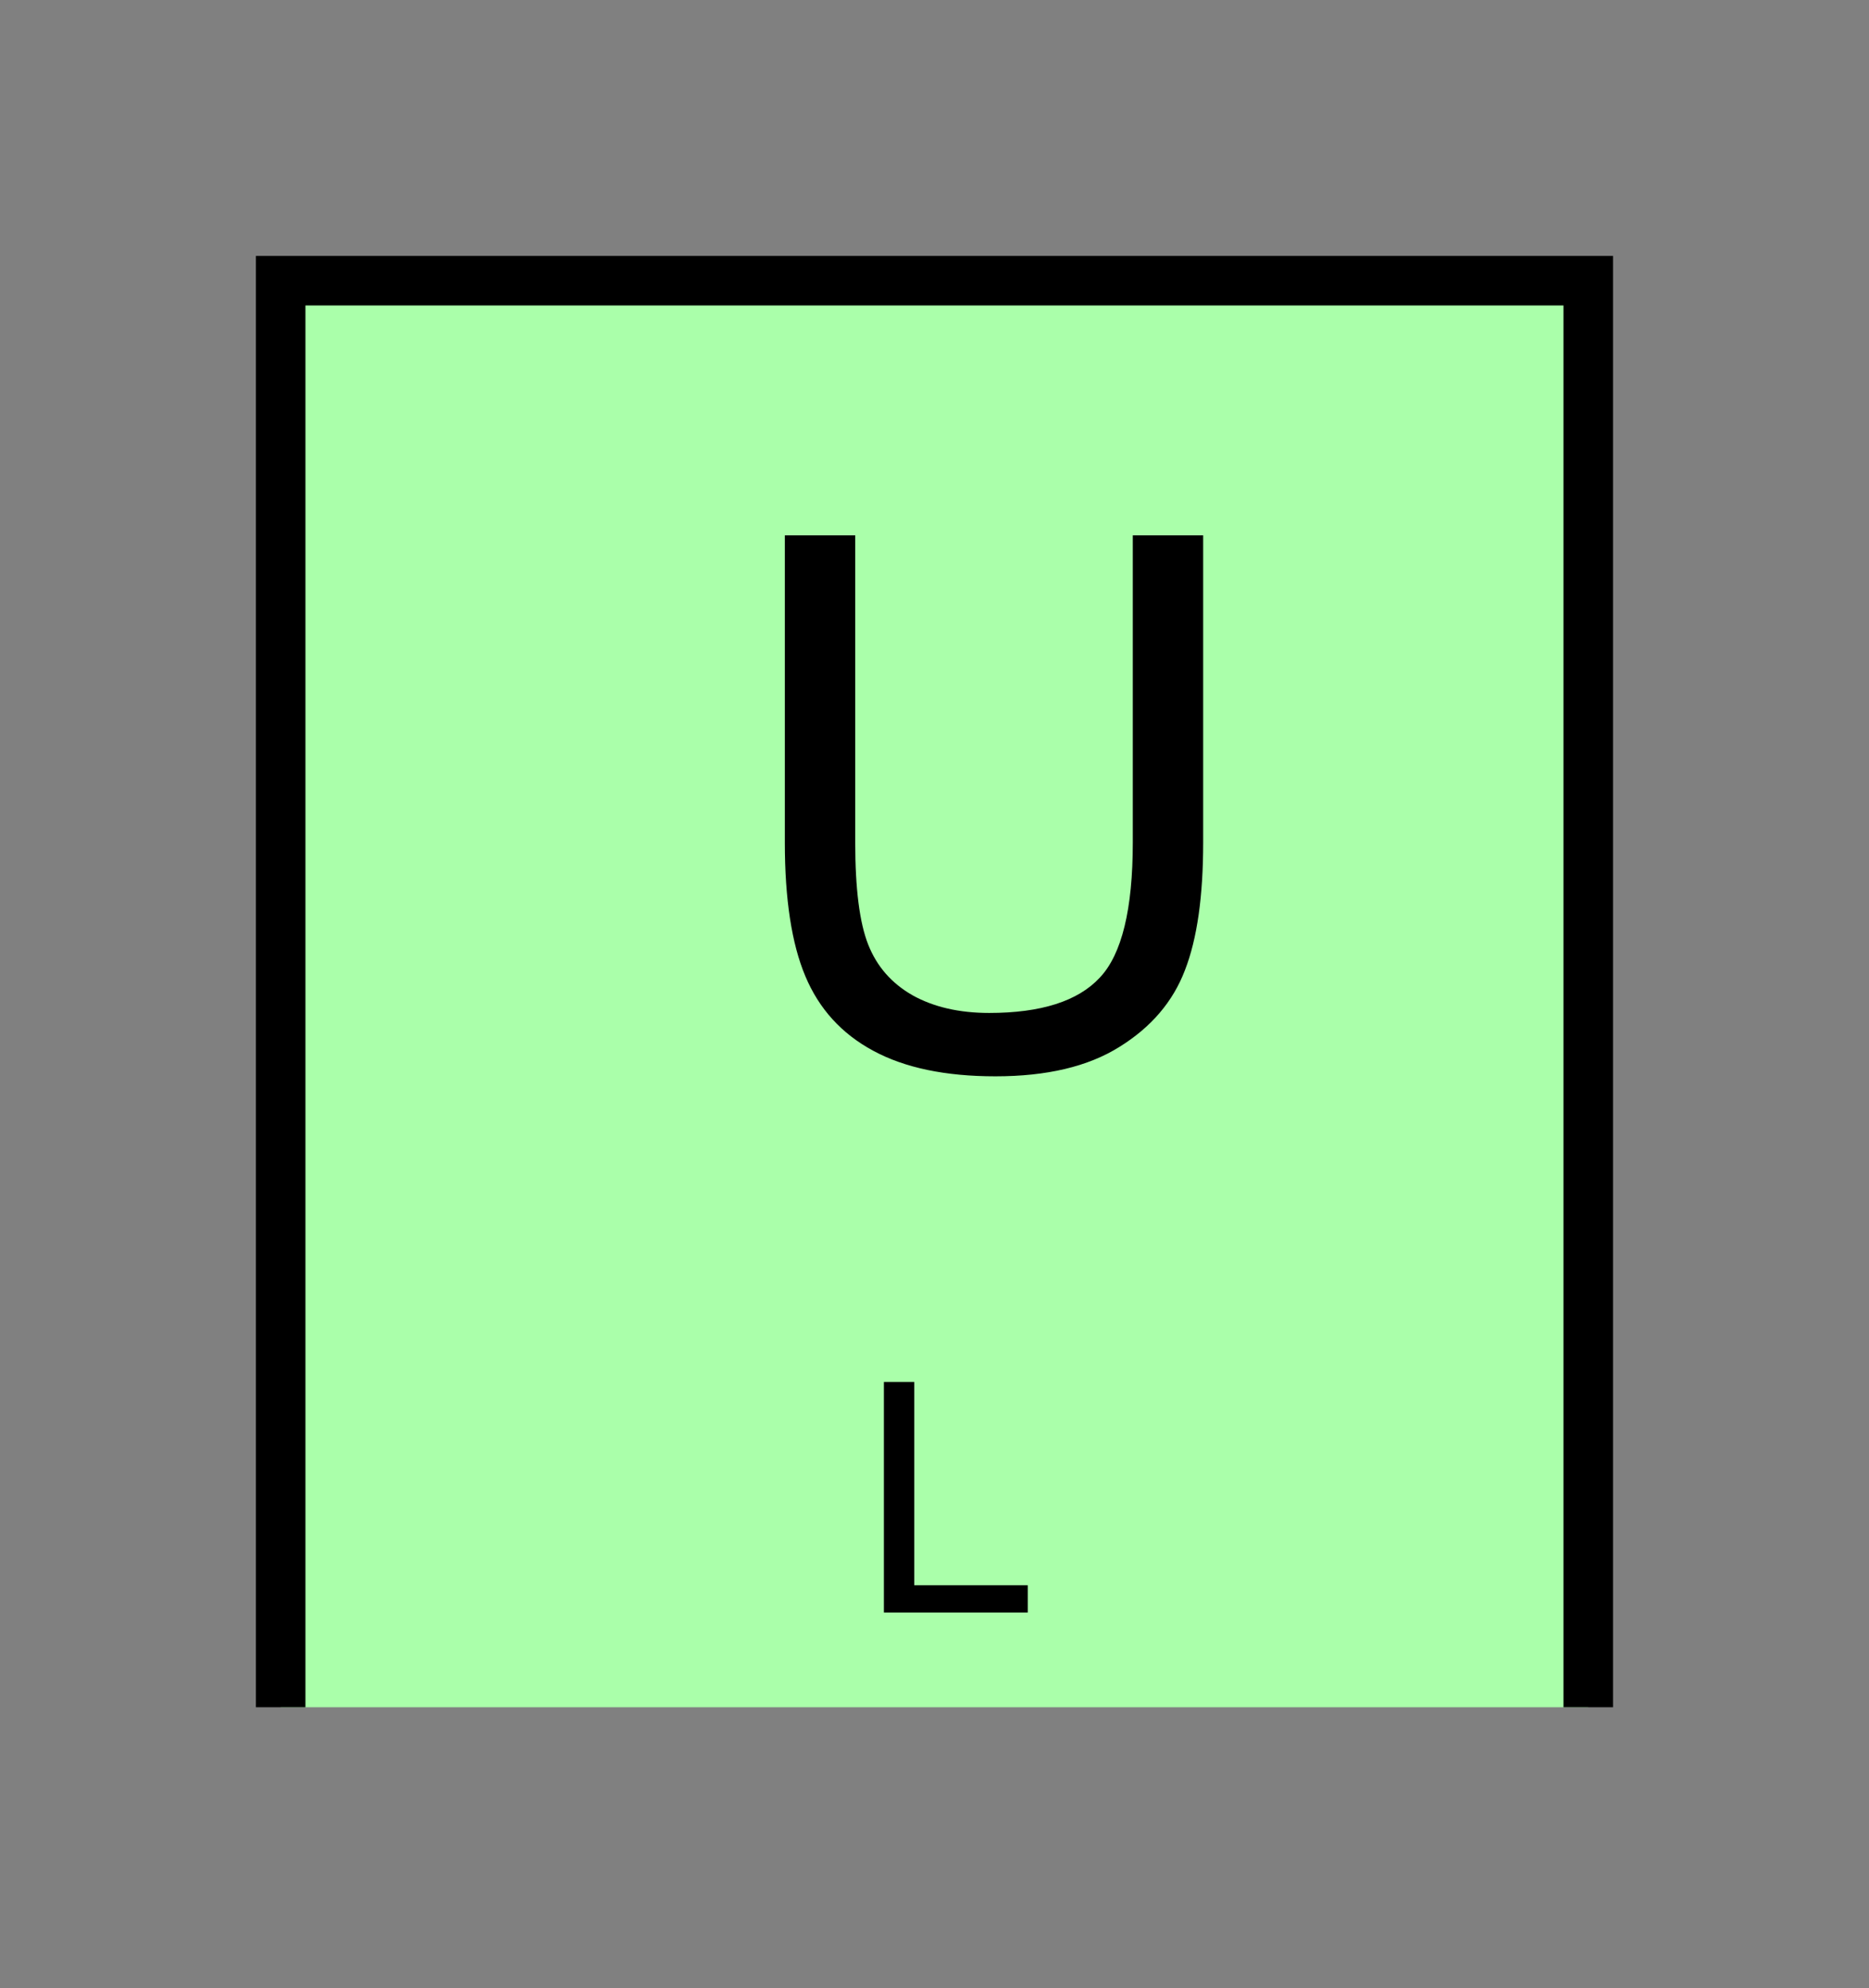 <?xml version="1.0" encoding="UTF-8" standalone="no"?>
<svg
   xmlns:dc="http://purl.org/dc/elements/1.1/"
   xmlns:cc="http://creativecommons.org/ns#"
   xmlns:rdf="http://www.w3.org/1999/02/22-rdf-syntax-ns#"
   xmlns:svg="http://www.w3.org/2000/svg"
   xmlns="http://www.w3.org/2000/svg"
   id="svg13"
   height="101.85mm"
   width="95.75mm"
   version="1.0">
  <rect width="100%" height="100%" fill="#808080" stroke="none"/>
  <defs
     id="defs3">
    <pattern
       y="0"
       x="0"
       height="6"
       width="6"
       patternUnits="userSpaceOnUse"
       id="EMFhbasepattern" />
  </defs>
  <path
     id="path5"
     d="  M 54.345,54.345   L 54.345,330.548   L 307.531,330.548   L 307.531,54.345   L 54.345,54.345   z "
     style="fill:#aaffaa;fill-rule:evenodd;fill-opacity:1;stroke:none;" />
  <path
     id="path7"
     d="  M 54.345,330.548   L 54.345,54.345   L 307.531,54.345   L 307.531,330.548  "
     style="fill:none;stroke:#000000;stroke-width:9.59px;stroke-linecap:butt;stroke-linejoin:miter;stroke-miterlimit:10;stroke-dasharray:none;stroke-opacity:1;" />
  <path
     id="path9"
     d="  M 219.34,103.656   L 232.966,103.656   L 232.966,163.156   C 232.966,173.506 231.807,181.737 229.449,187.811   C 227.132,193.925 222.896,198.88 216.782,202.676   C 210.668,206.512 202.676,208.391 192.726,208.391   C 183.096,208.391 175.184,206.752 169.07,203.436   C 162.916,200.119 158.561,195.284 155.923,188.97   C 153.286,182.696 151.967,174.065 151.967,163.156   L 151.967,103.656   L 165.594,103.656   L 165.594,163.116   C 165.594,172.067 166.433,178.66 168.111,182.896   C 169.789,187.132 172.626,190.369 176.662,192.686   C 180.738,194.964 185.693,196.123 191.528,196.123   C 201.557,196.123 208.71,193.845 212.946,189.29   C 217.222,184.774 219.34,176.023 219.34,163.116   z "
     style="fill:#000000;fill-rule:evenodd;fill-opacity:1;stroke:none;" />
  <path
     id="path11"
     d="  M 171.148,312.206   L 171.148,267.571   L 177.022,267.571   L 177.022,306.932   L 199,306.932   L 199,312.206   z "
     style="fill:#000000;fill-rule:evenodd;fill-opacity:1;stroke:none;" />
</svg>
